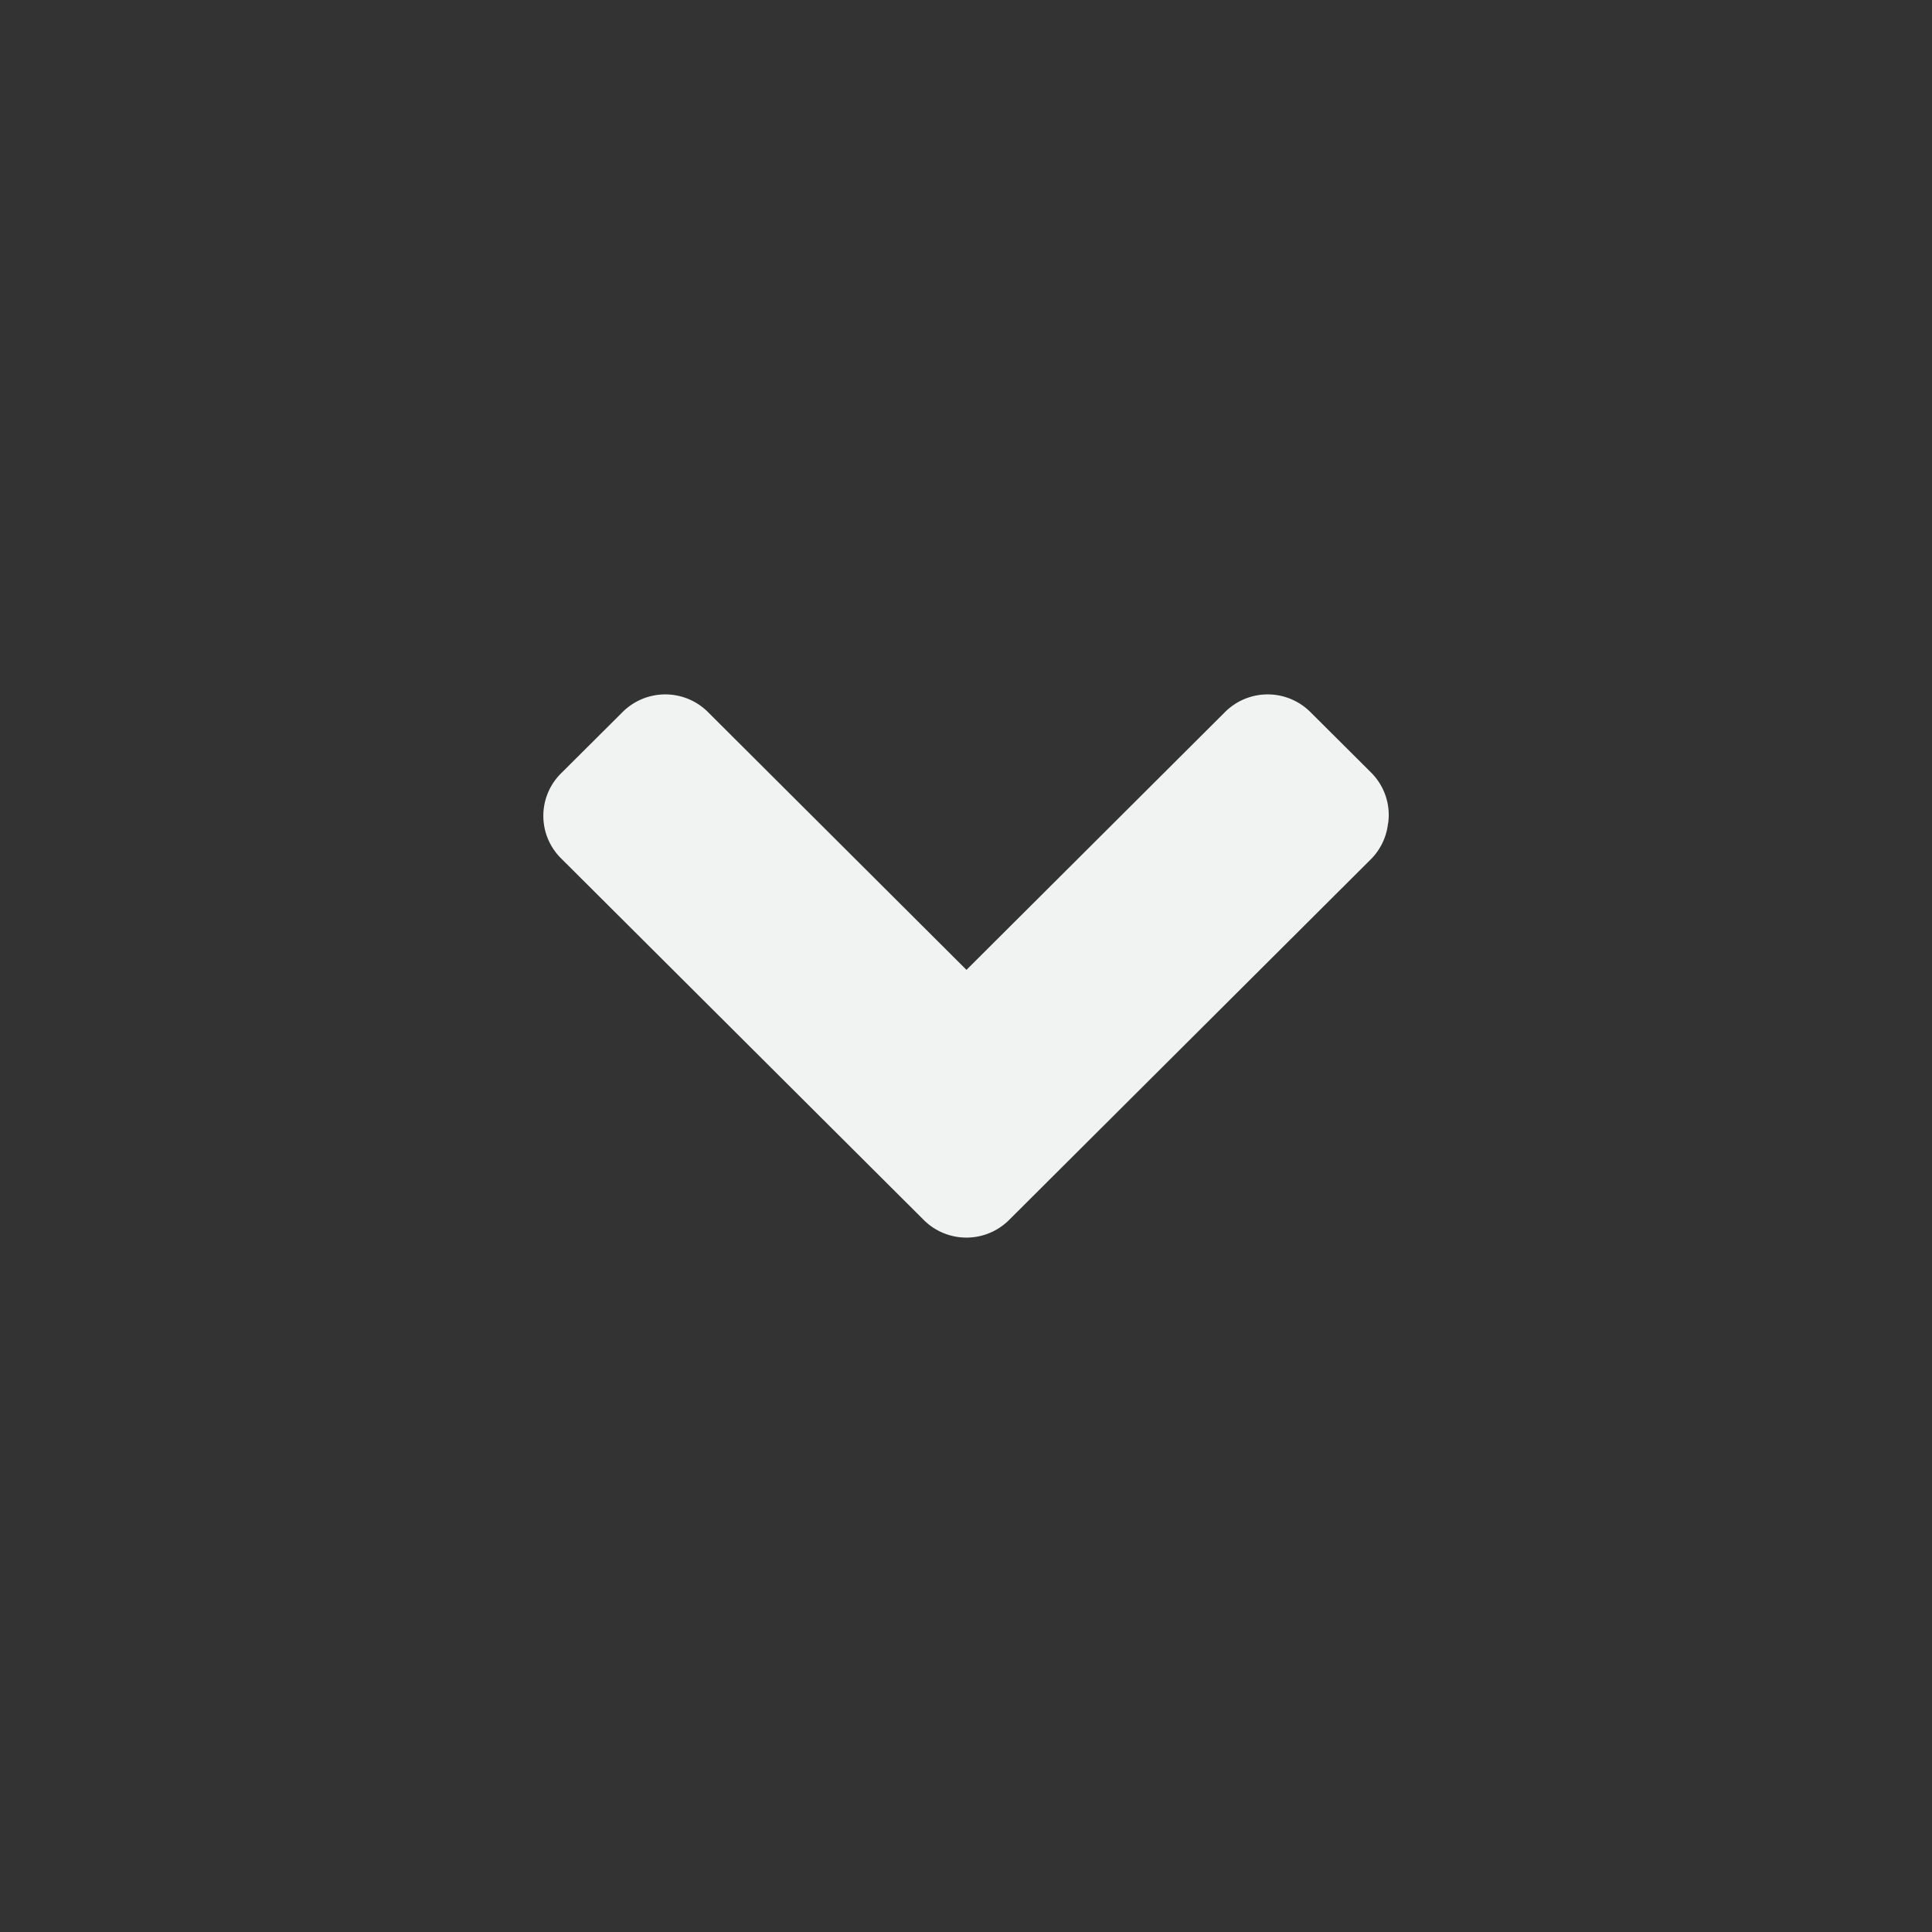 <?xml version="1.0" encoding="UTF-8" standalone="no"?>
<!--part of the glare theme by sixsixfive released under cc_by-sa-v4-->

<svg
   xmlns:dc="http://purl.org/dc/elements/1.1/"
   xmlns:cc="http://creativecommons.org/ns#"
   xmlns:rdf="http://www.w3.org/1999/02/22-rdf-syntax-ns#"
   xmlns:svg="http://www.w3.org/2000/svg"
   xmlns="http://www.w3.org/2000/svg"
   xmlns:sodipodi="http://sodipodi.sourceforge.net/DTD/sodipodi-0.dtd"
   xmlns:inkscape="http://www.inkscape.org/namespaces/inkscape"
   viewBox="0 0 16 16"
   version="1.1"
   id="svg4"
   sodipodi:docname="arrow-down_normal.svg"
   inkscape:version="0.92.1 r15371"
   width="16"
   height="16">
  <rect x="0" y="0" width="16" height="16" fill="#333333" stroke="none"/>
  <defs
     id="defs8" />
  <sodipodi:namedview
     pagecolor="#ffffff"
     bordercolor="#666666"
     borderopacity="1"
     objecttolerance="10"
     gridtolerance="10"
     guidetolerance="10"
     inkscape:pageopacity="0"
     inkscape:pageshadow="2"
     inkscape:window-width="640"
     inkscape:window-height="480"
     id="namedview6"
     showgrid="true"
     inkscape:snap-bbox="true"
     inkscape:bbox-nodes="true"
     inkscape:current-layer="svg4" />
  <path
     d="m 11.495,6.819 a 0.499,0.497 0 0 1 -0.14,0.295 L 8.362,10.098 a 0.499,0.497 0 0 1 -0.717,0 L 4.652,7.114 a 0.499,0.497 0 0 1 0,-0.715 l 0.499,-0.497 a 0.499,0.497 0 0 1 0.717,0 l 2.136,2.13 2.136,-2.13 a 0.499,0.497 0 0 1 0.717,0 l 0.499,0.497 a 0.499,0.497 0 0 1 0.14,0.42 z"
     id="path2"
     inkscape:connector-curvature="0"
     style="color:#000000;fill:#f1f2f2;stroke-width:0.5" />
</svg>
